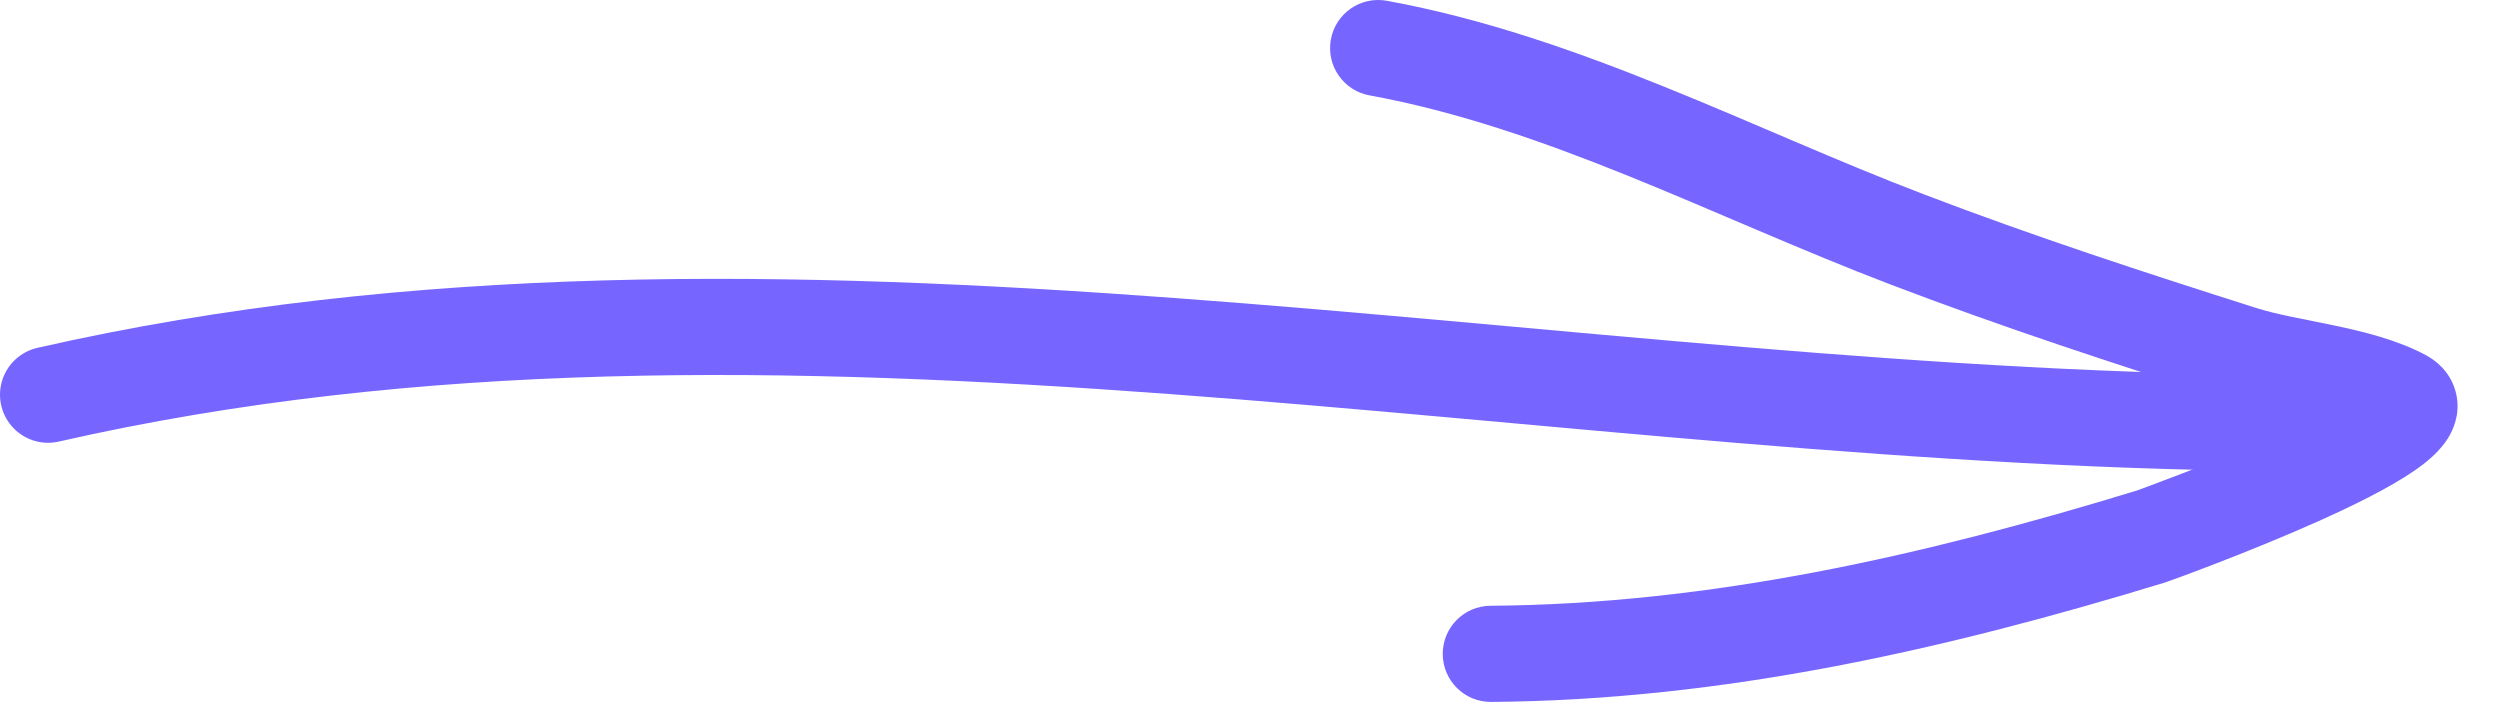 <svg width="52" height="15" viewBox="0 0 52 15" fill="none" xmlns="http://www.w3.org/2000/svg">
<path d="M1 8.21C16.303 4.724 32.389 8.8 48 8.8" stroke="#7666FF" stroke-width="2" stroke-linecap="round"/>
<path d="M28.846 0.016C28.302 -0.083 27.781 0.277 27.682 0.82C27.583 1.364 27.943 1.885 28.486 1.984L28.846 0.016ZM31.001 12.6C30.449 12.604 30.005 13.055 30.009 13.607C30.013 14.16 30.464 14.604 31.016 14.6L31.001 12.6ZM28.486 1.984C30.312 2.318 32.081 2.937 33.873 3.661C35.611 4.363 37.503 5.223 39.31 5.913L40.024 4.045C38.198 3.348 36.515 2.571 34.622 1.806C32.783 1.063 30.868 0.386 28.846 0.016L28.486 1.984ZM39.31 5.913C41.627 6.798 43.98 7.568 46.318 8.311L46.923 6.404C44.592 5.664 42.285 4.909 40.024 4.045L39.31 5.913ZM46.318 8.311C46.881 8.489 47.584 8.611 48.124 8.724C48.725 8.85 49.188 8.975 49.51 9.148L50.456 7.386C49.854 7.063 49.134 6.892 48.534 6.766C47.873 6.628 47.358 6.542 46.923 6.404L46.318 8.311ZM49.51 9.148C49.449 9.116 49.245 8.987 49.154 8.694C49.062 8.396 49.161 8.165 49.204 8.085C49.263 7.978 49.29 8.002 49.078 8.147C48.724 8.39 48.109 8.701 47.391 9.022C45.97 9.657 44.42 10.212 44.453 10.201L45.038 12.114C45.108 12.093 46.738 11.504 48.207 10.848C48.934 10.523 49.693 10.151 50.209 9.797C50.433 9.644 50.77 9.391 50.96 9.043C51.069 8.844 51.188 8.502 51.065 8.104C50.944 7.712 50.657 7.494 50.456 7.386L49.51 9.148ZM44.453 10.201C40.008 11.561 35.565 12.567 31.001 12.6L31.016 14.6C35.857 14.565 40.512 13.498 45.038 12.114L44.453 10.201Z" fill="#7666FF"/>
</svg>
